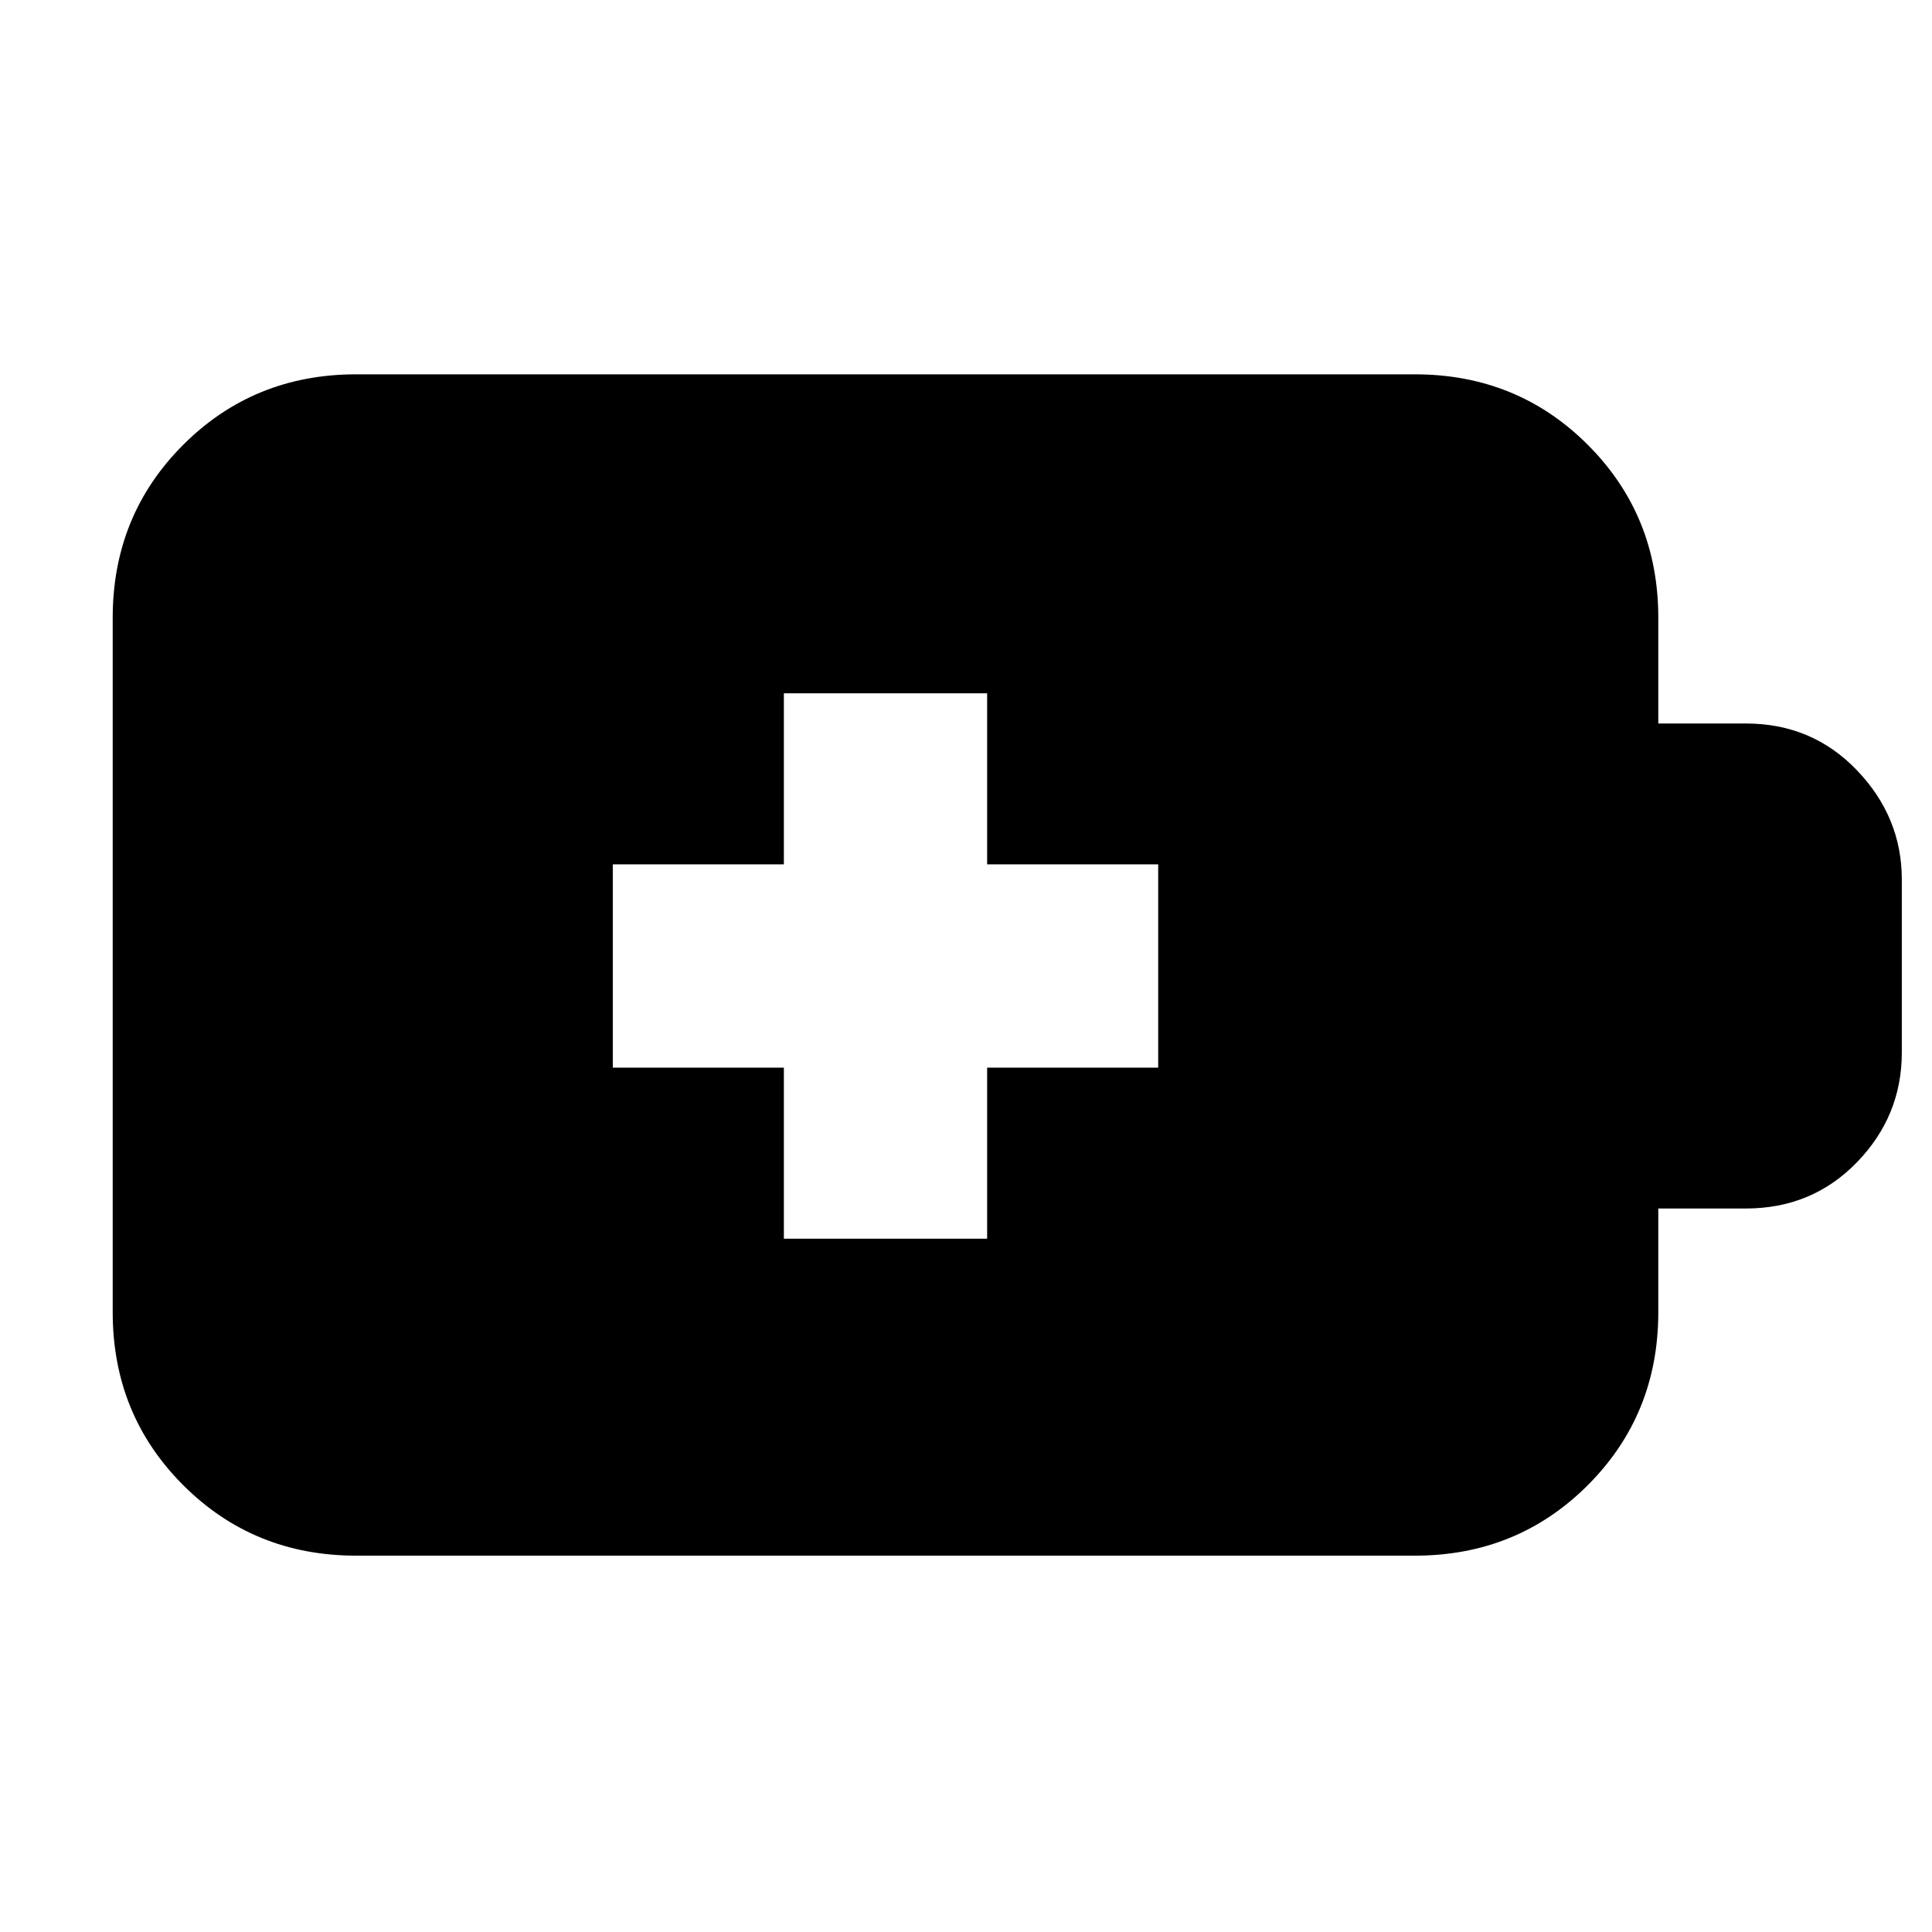 <svg xmlns="http://www.w3.org/2000/svg" height="24" viewBox="0 -960 960 960" width="24"><path d="M389.5-344.5h101v-85h85v-101h-85v-85h-101v85h-85v101h85v85ZM177-187q-50.94 0-85.97-35.03T56-308v-345q0-50.94 35.03-85.97T177-774h526q50.94 0 85.97 35.03T824-653v52.5h43.5q32.96 0 55.23 23.27Q945-553.96 945-523v86q0 31.5-22.27 54.5t-55.23 23H824v51.5q0 50.94-35.03 85.97T703-187H177Z"/></svg>